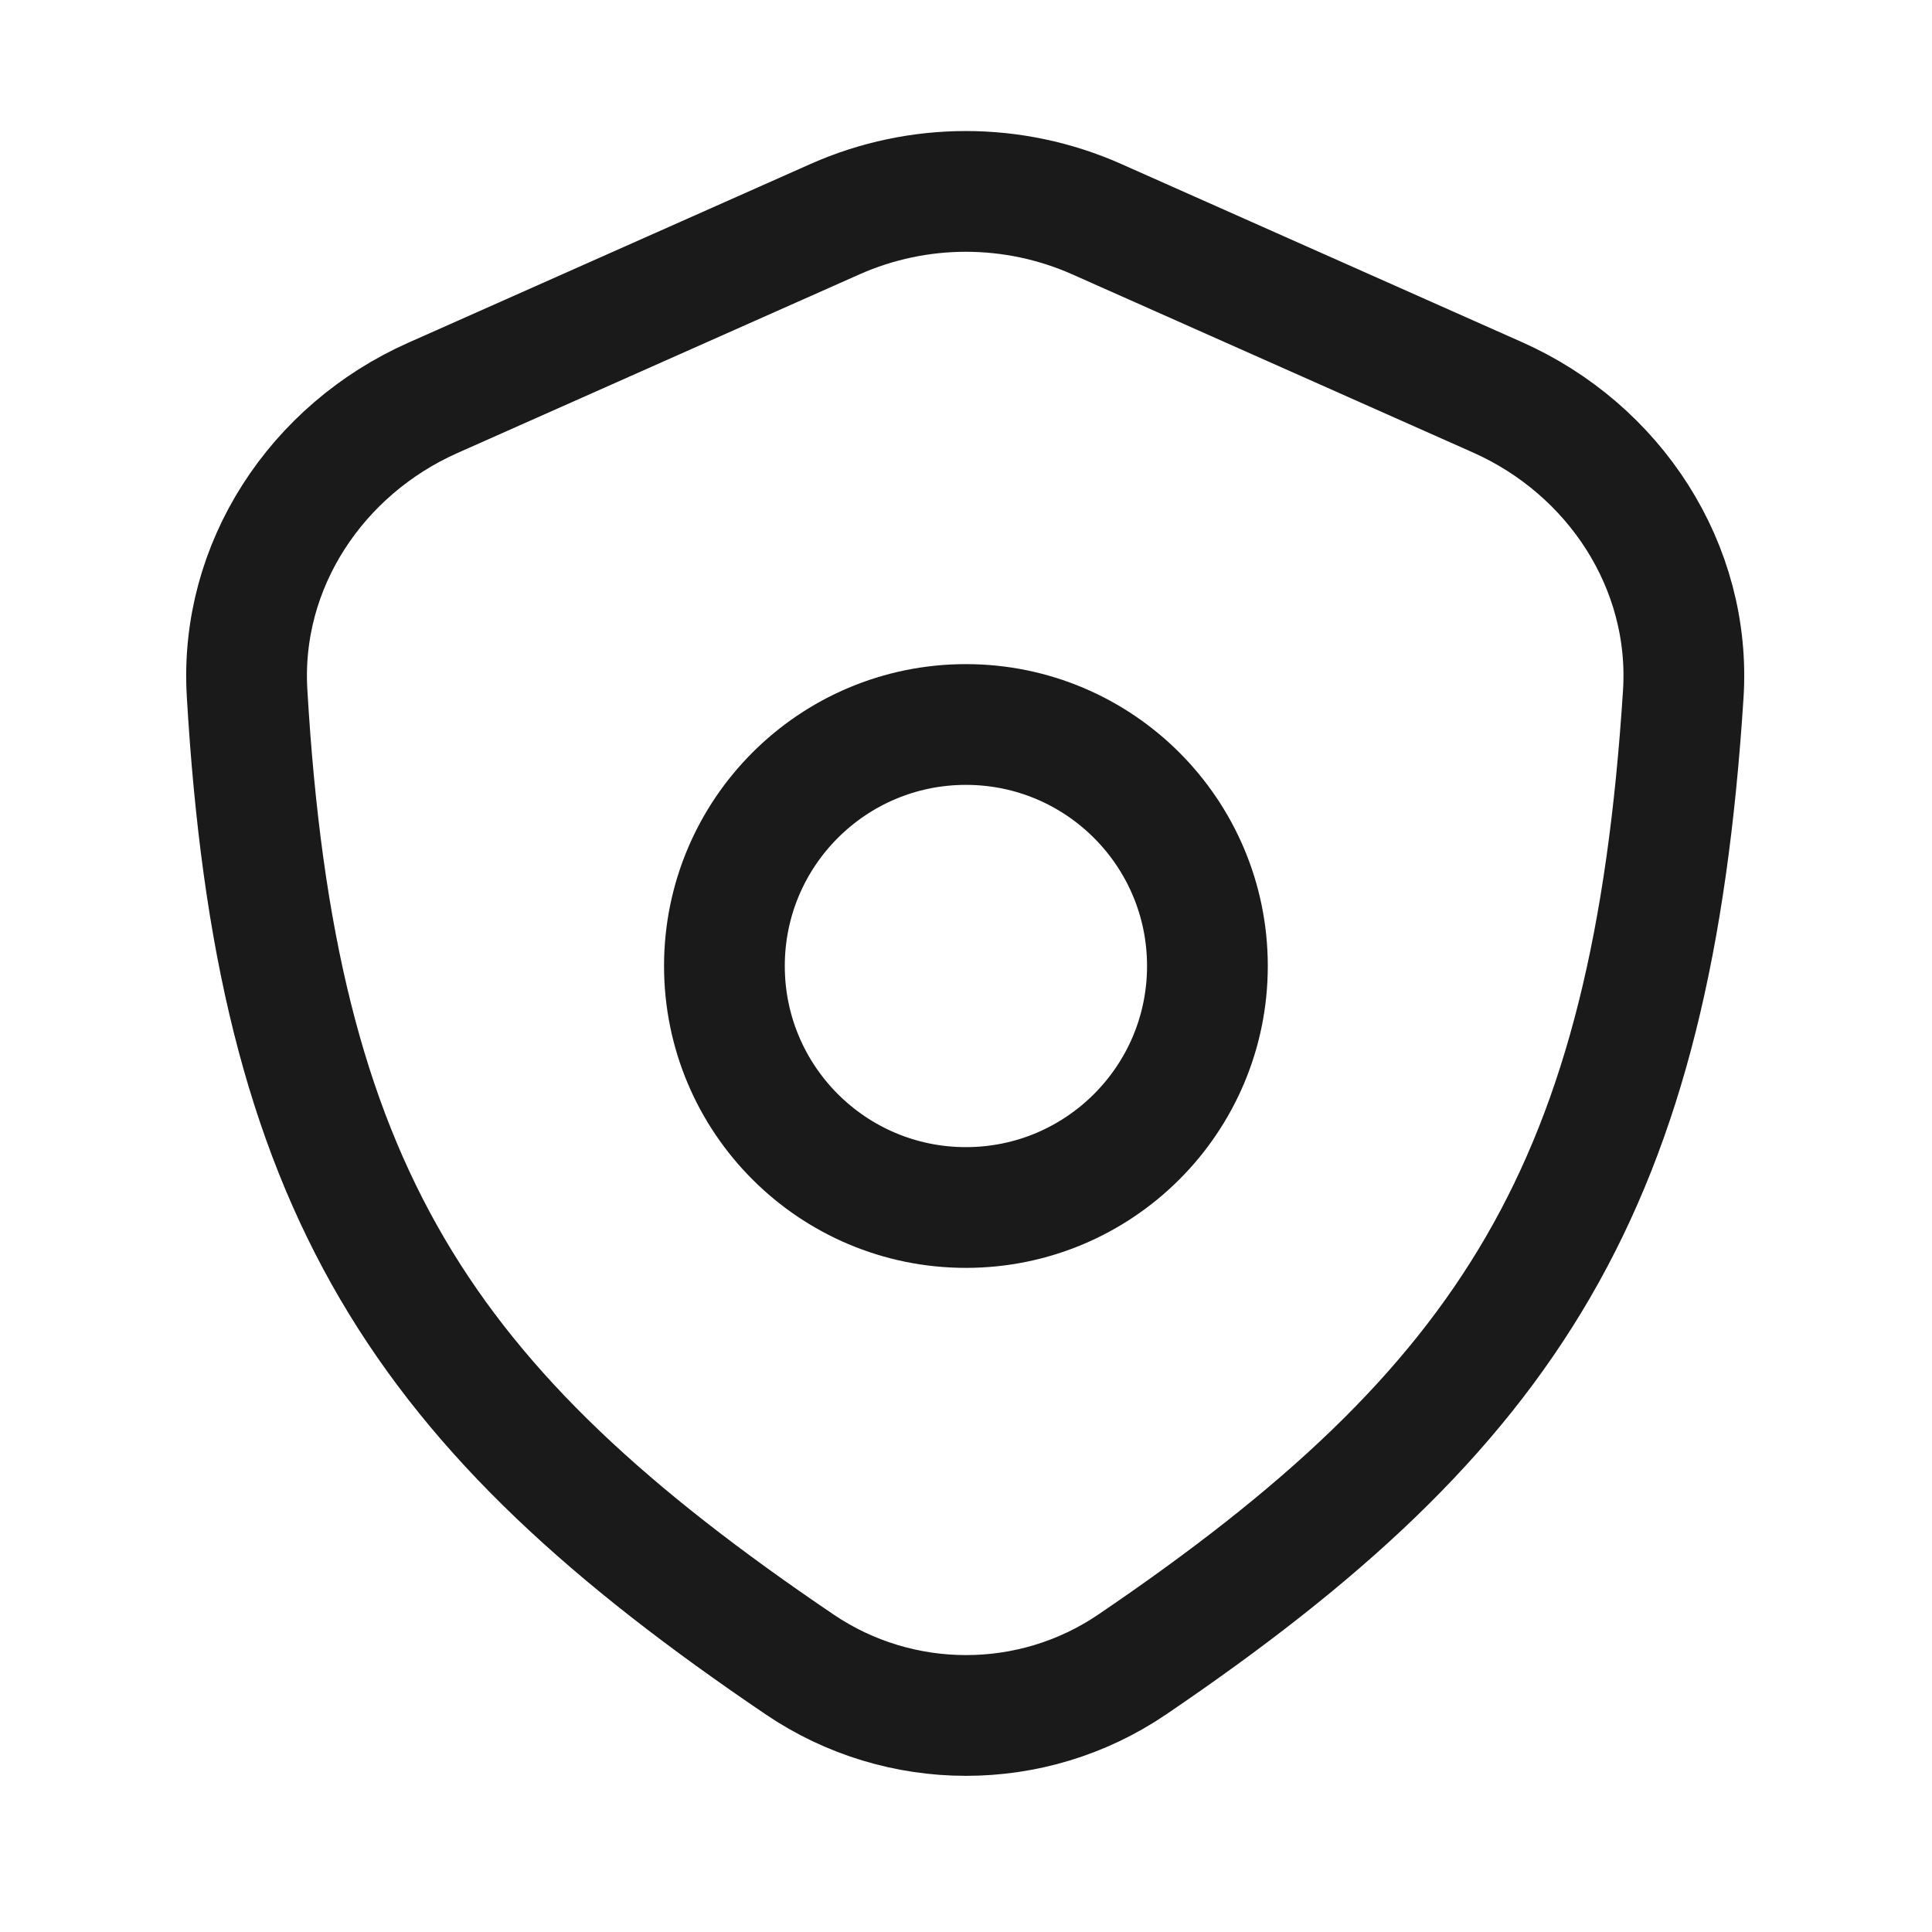 <svg width="24" height="24" viewBox="0 0 24 24" fill="none" xmlns="http://www.w3.org/2000/svg">
<rect width="24" height="24" fill="#A6A6A6"/>
<path d="M-114 -181C-114 -182.105 -113.105 -183 -112 -183H1372C1373.1 -183 1374 -182.105 1374 -181V1369C1374 1370.1 1373.1 1371 1372 1371H-112C-113.105 1371 -114 1370.1 -114 1369V-181Z" fill="white"/>
<path d="M-112 -182H1372V-184H-112V-182ZM1373 -181V1369H1375V-181H1373ZM1372 1370H-112V1372H1372V1370ZM-113 1369V-181H-115V1369H-113ZM-112 1370C-112.552 1370 -113 1369.55 -113 1369H-115C-115 1370.66 -113.657 1372 -112 1372V1370ZM1373 1369C1373 1369.55 1372.55 1370 1372 1370V1372C1373.66 1372 1375 1370.66 1375 1369H1373ZM1372 -182C1372.55 -182 1373 -181.552 1373 -181H1375C1375 -182.657 1373.66 -184 1372 -184V-182ZM-112 -184C-113.657 -184 -115 -182.657 -115 -181H-113C-113 -181.552 -112.552 -182 -112 -182V-184Z" fill="black" fill-opacity="0.1"/>
<path d="M10.374 2.722L5.376 4.943C3.931 5.586 2.977 7.025 3.069 8.604C3.428 14.778 5.236 17.496 9.934 20.677C11.179 21.52 12.82 21.522 14.063 20.678C18.776 17.48 20.519 14.723 20.91 8.625C21.012 7.036 20.057 5.582 18.601 4.935L13.623 2.722C12.589 2.263 11.408 2.263 10.374 2.722Z" stroke="#1A1A1A" stroke-width="1.5"/>
<path d="M14.999 12C14.999 13.657 13.655 15 11.999 15C10.342 15 8.999 13.657 8.999 12C8.999 10.343 10.342 9 11.999 9C13.655 9 14.999 10.343 14.999 12Z" stroke="#1A1A1A" stroke-width="1.5"/>
</svg>
